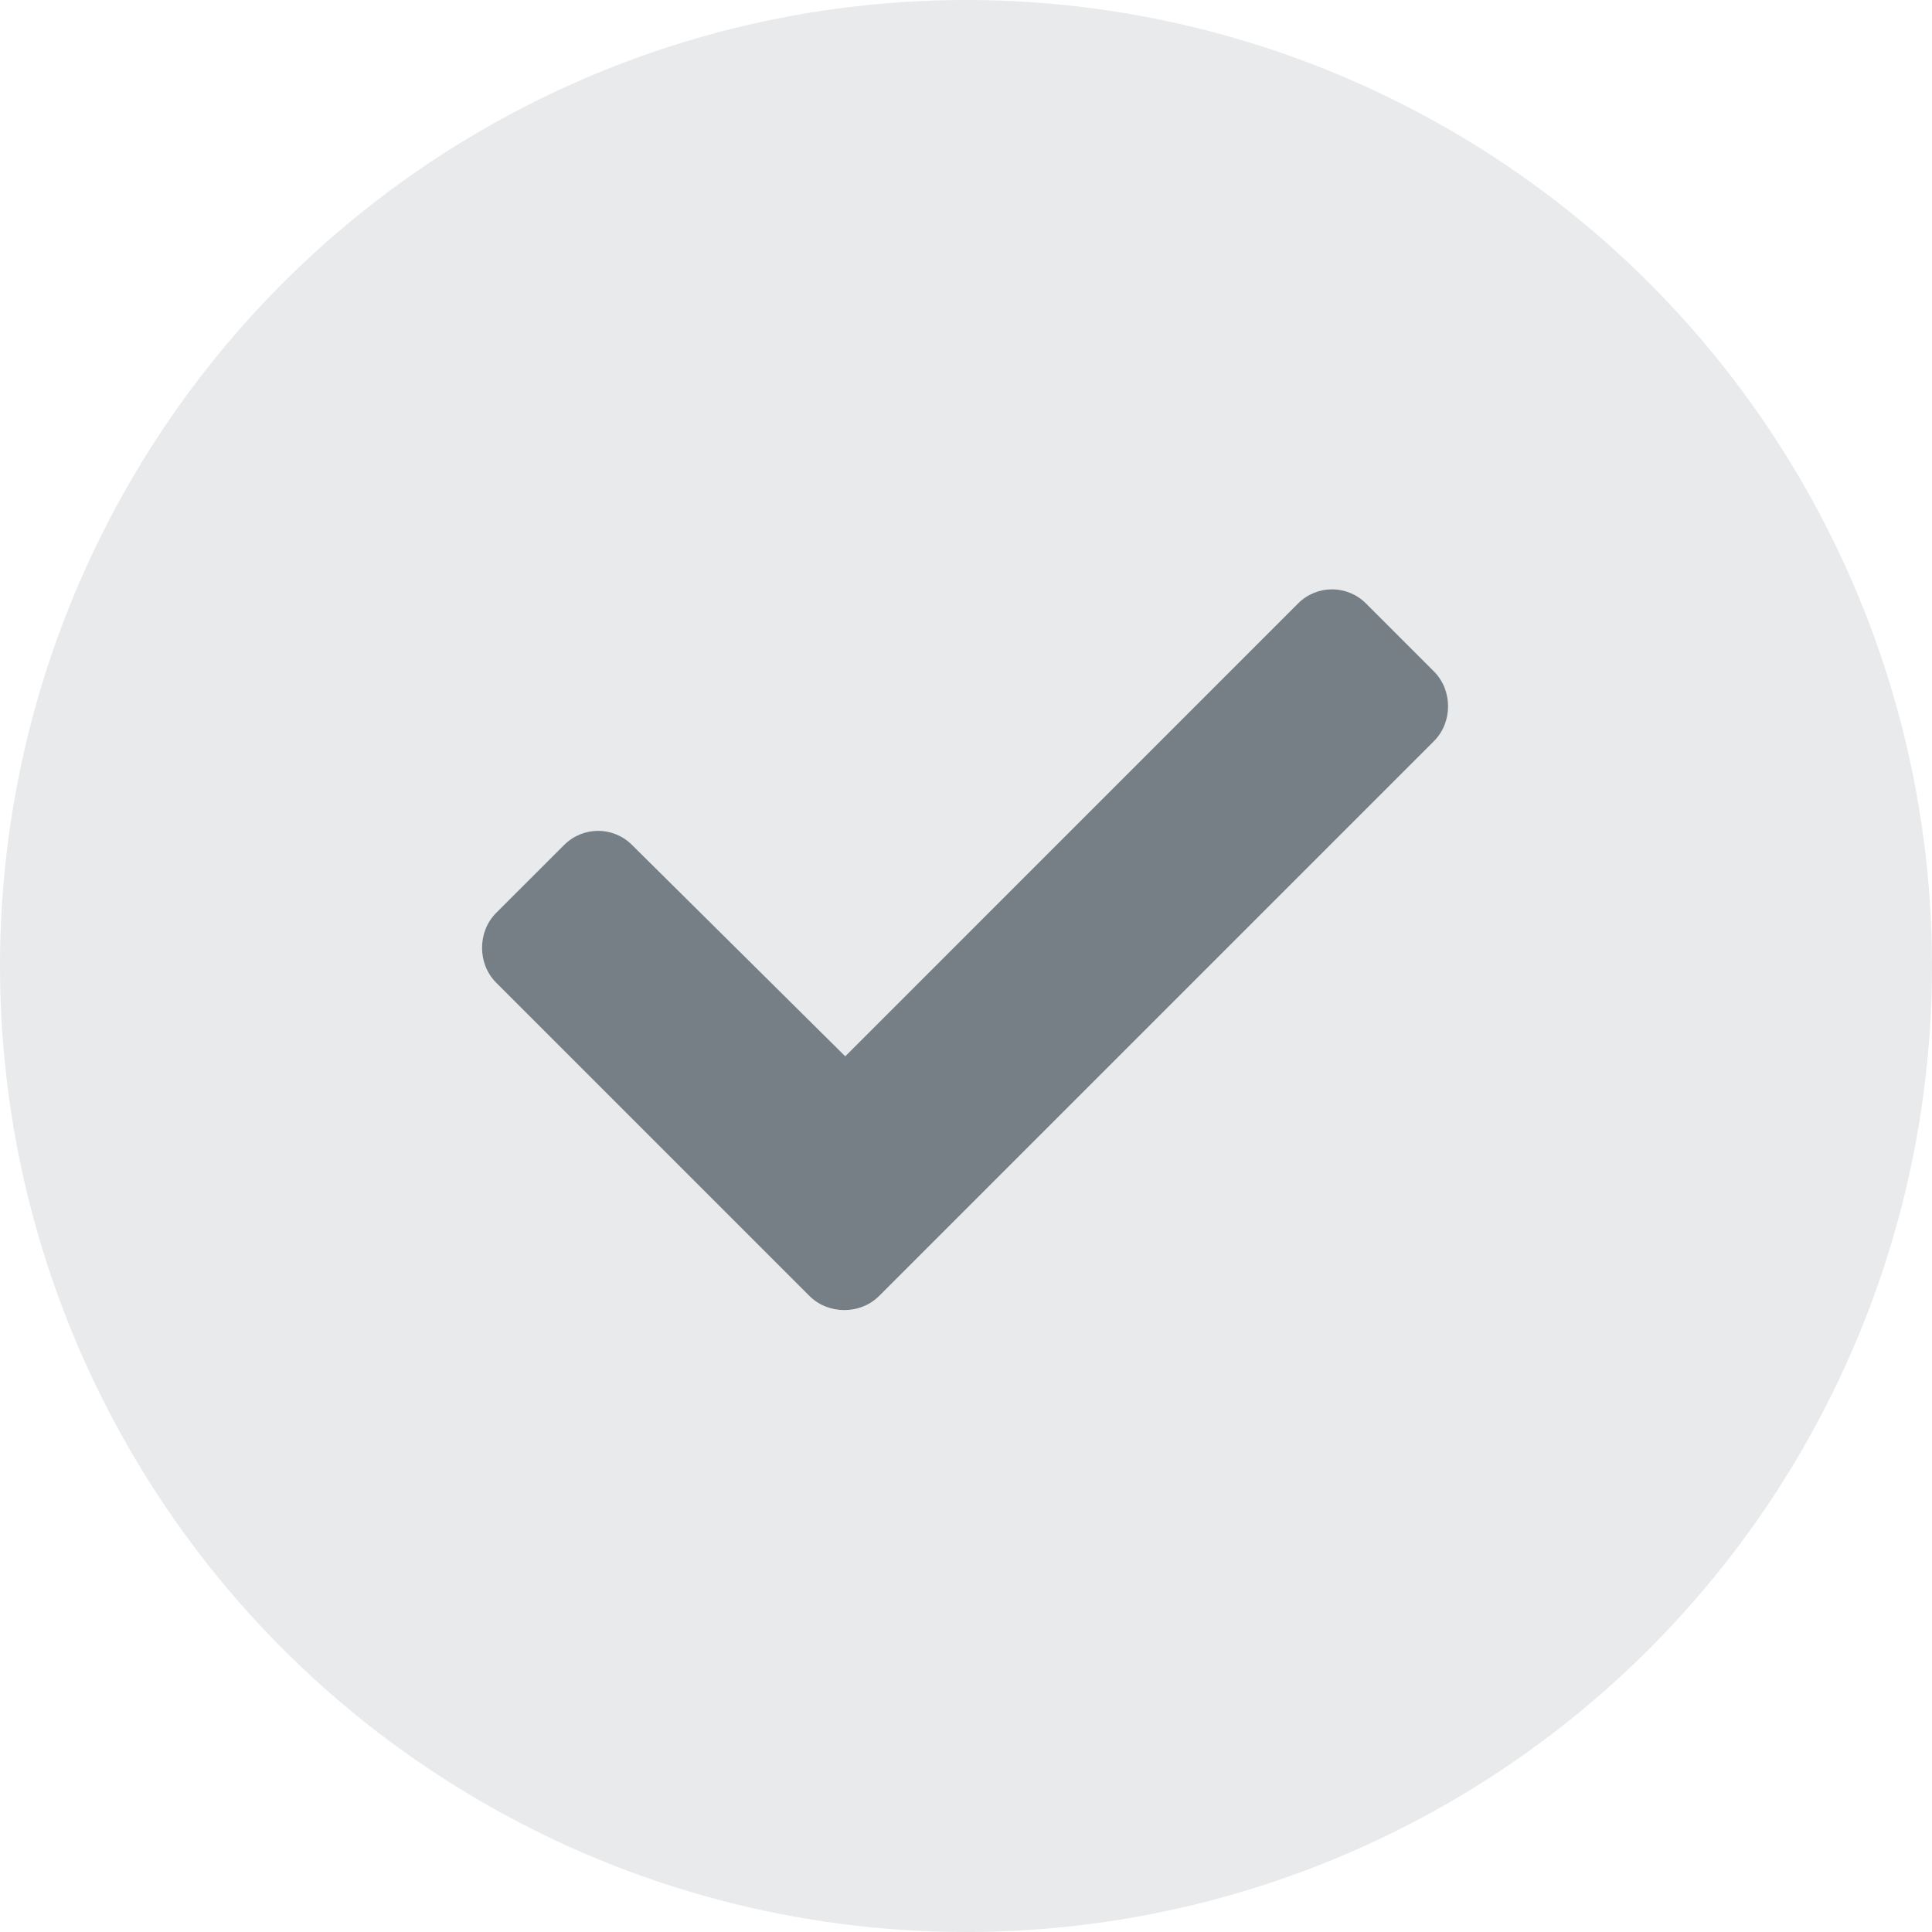 <svg width="28" height="28" viewBox="0 0 28 28" fill="none" xmlns="http://www.w3.org/2000/svg">
<circle cx="14" cy="14" r="14" fill="#E9EAEB"/>
<path d="M11.73 18.781C12.004 19.055 12.469 19.055 12.742 18.781L20.781 10.742C21.055 10.469 21.055 10.004 20.781 9.73L19.797 8.746C19.523 8.473 19.086 8.473 18.812 8.746L12.25 15.309L9.16 12.246C8.887 11.973 8.449 11.973 8.176 12.246L7.191 13.23C6.918 13.504 6.918 13.969 7.191 14.242L11.73 18.781Z" fill="#777F86"/>
</svg>
